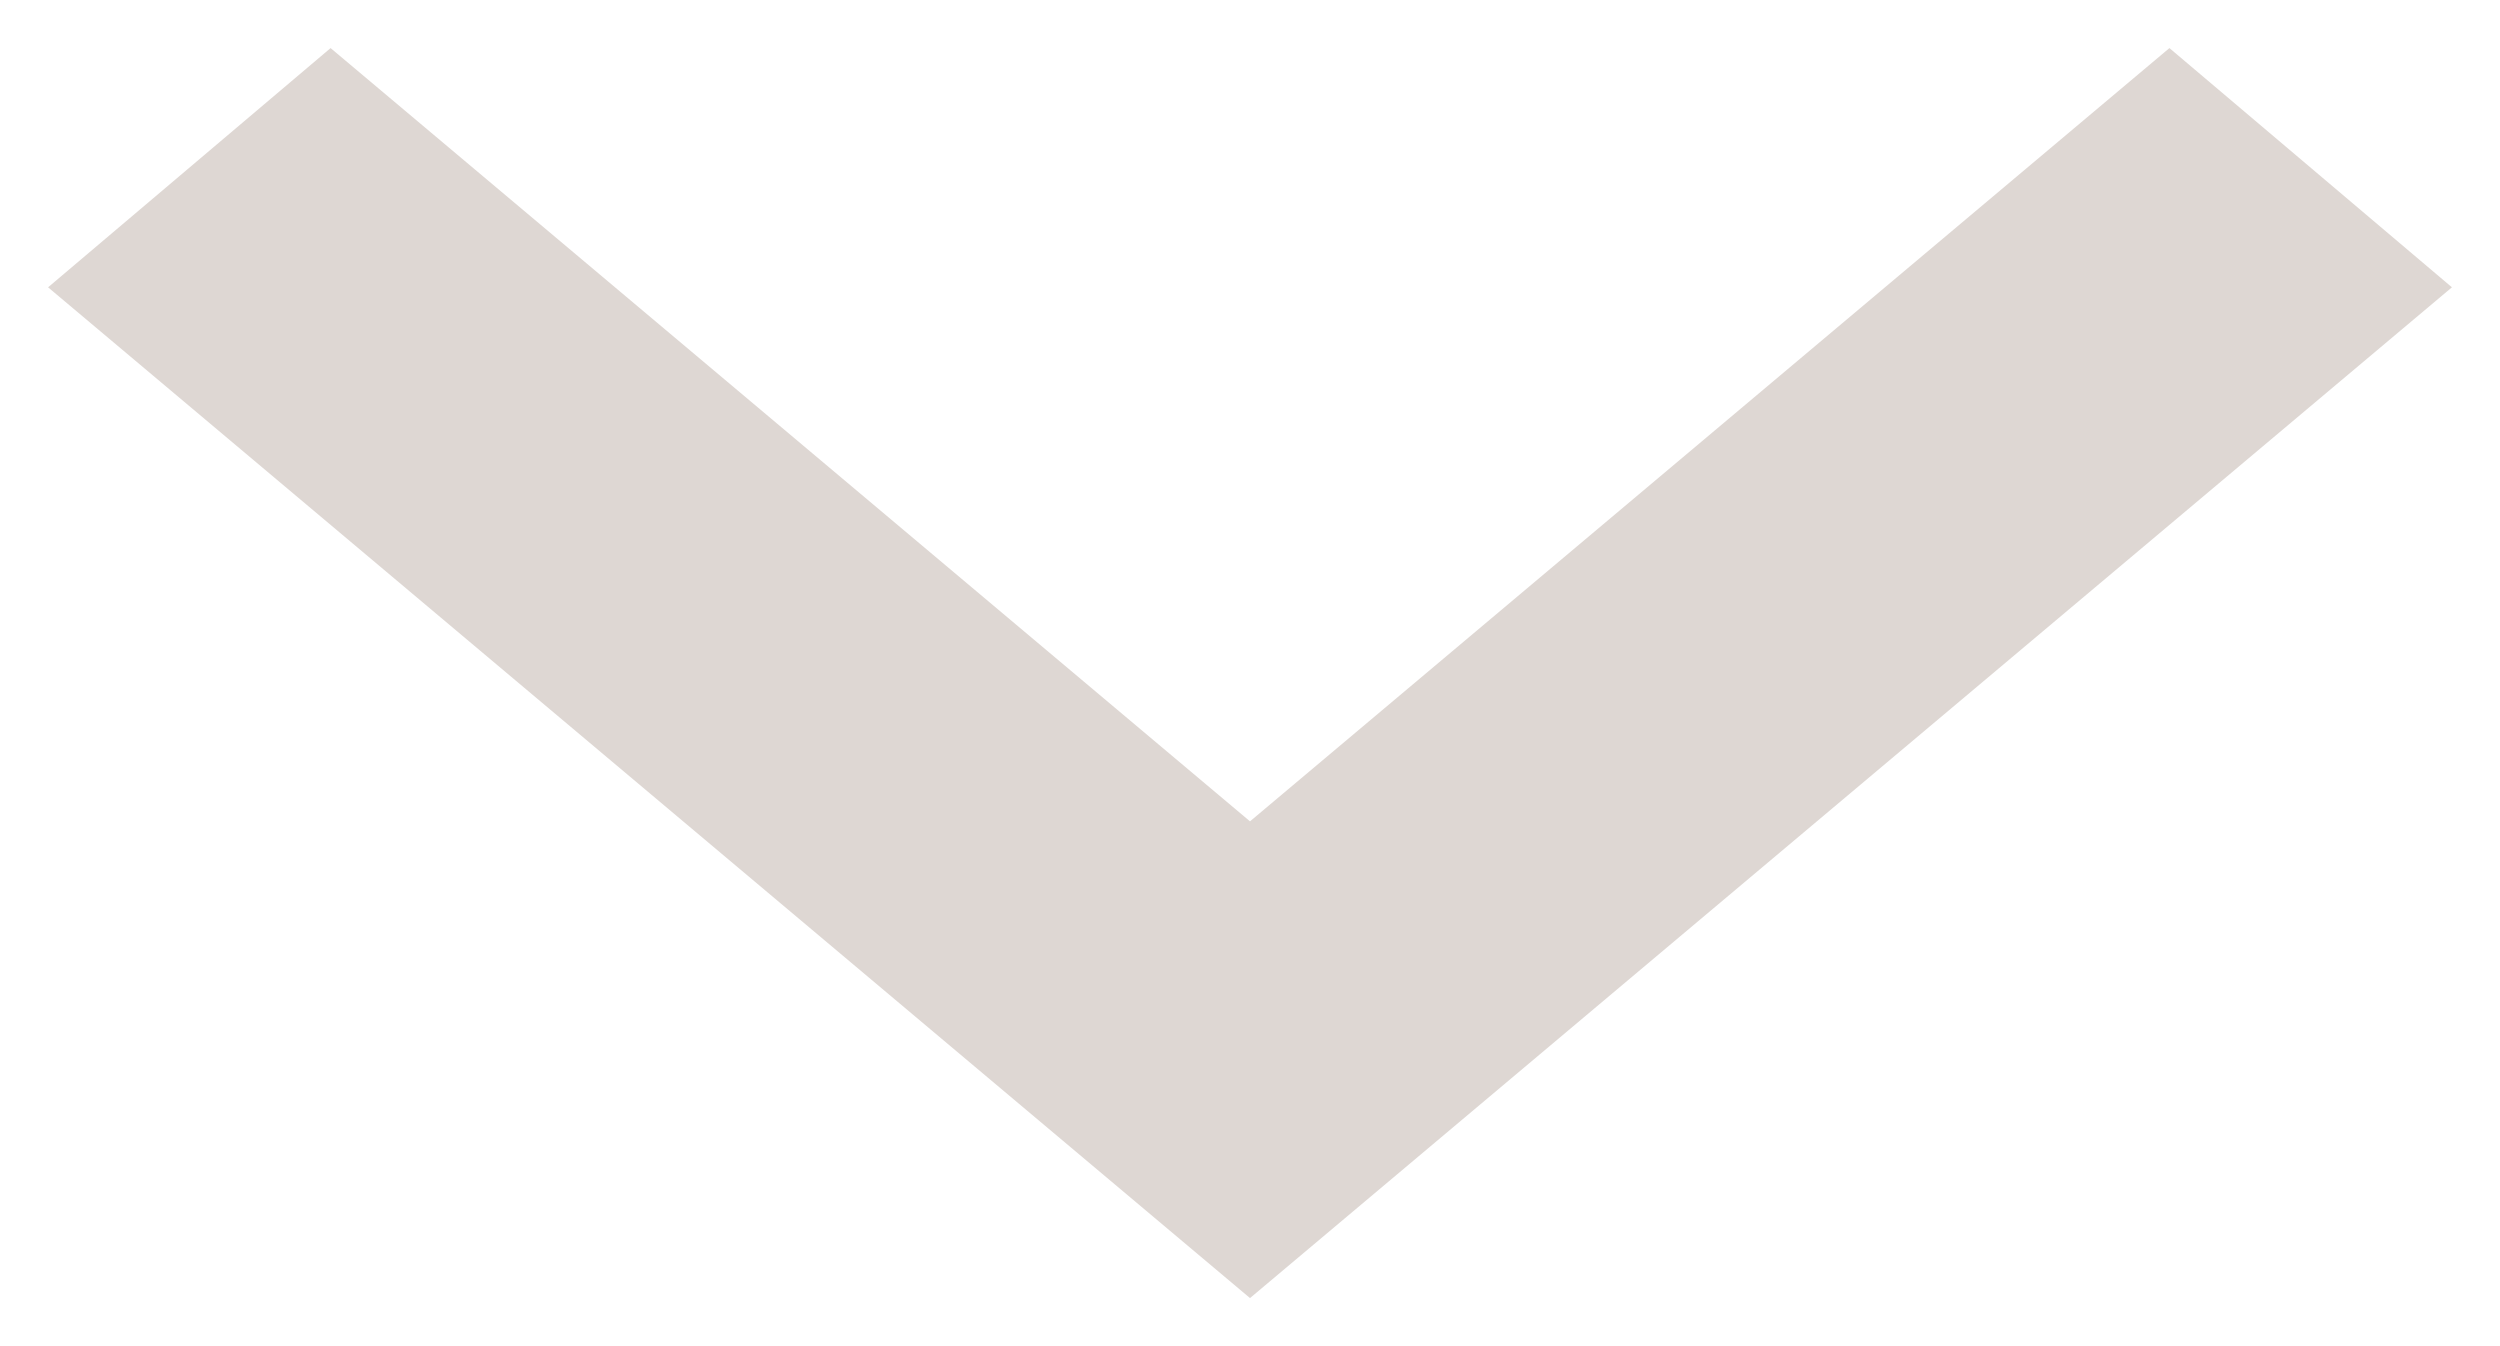 <svg width="26" height="14" viewBox="0 0 26 14" fill="none" xmlns="http://www.w3.org/2000/svg">
<path d="M3.438 0.5L13 8.542L22.562 0.5L25.5 2.988L13 13.5L0.5 2.988L3.438 0.5Z" fill="#DED7D3"/>
</svg>
